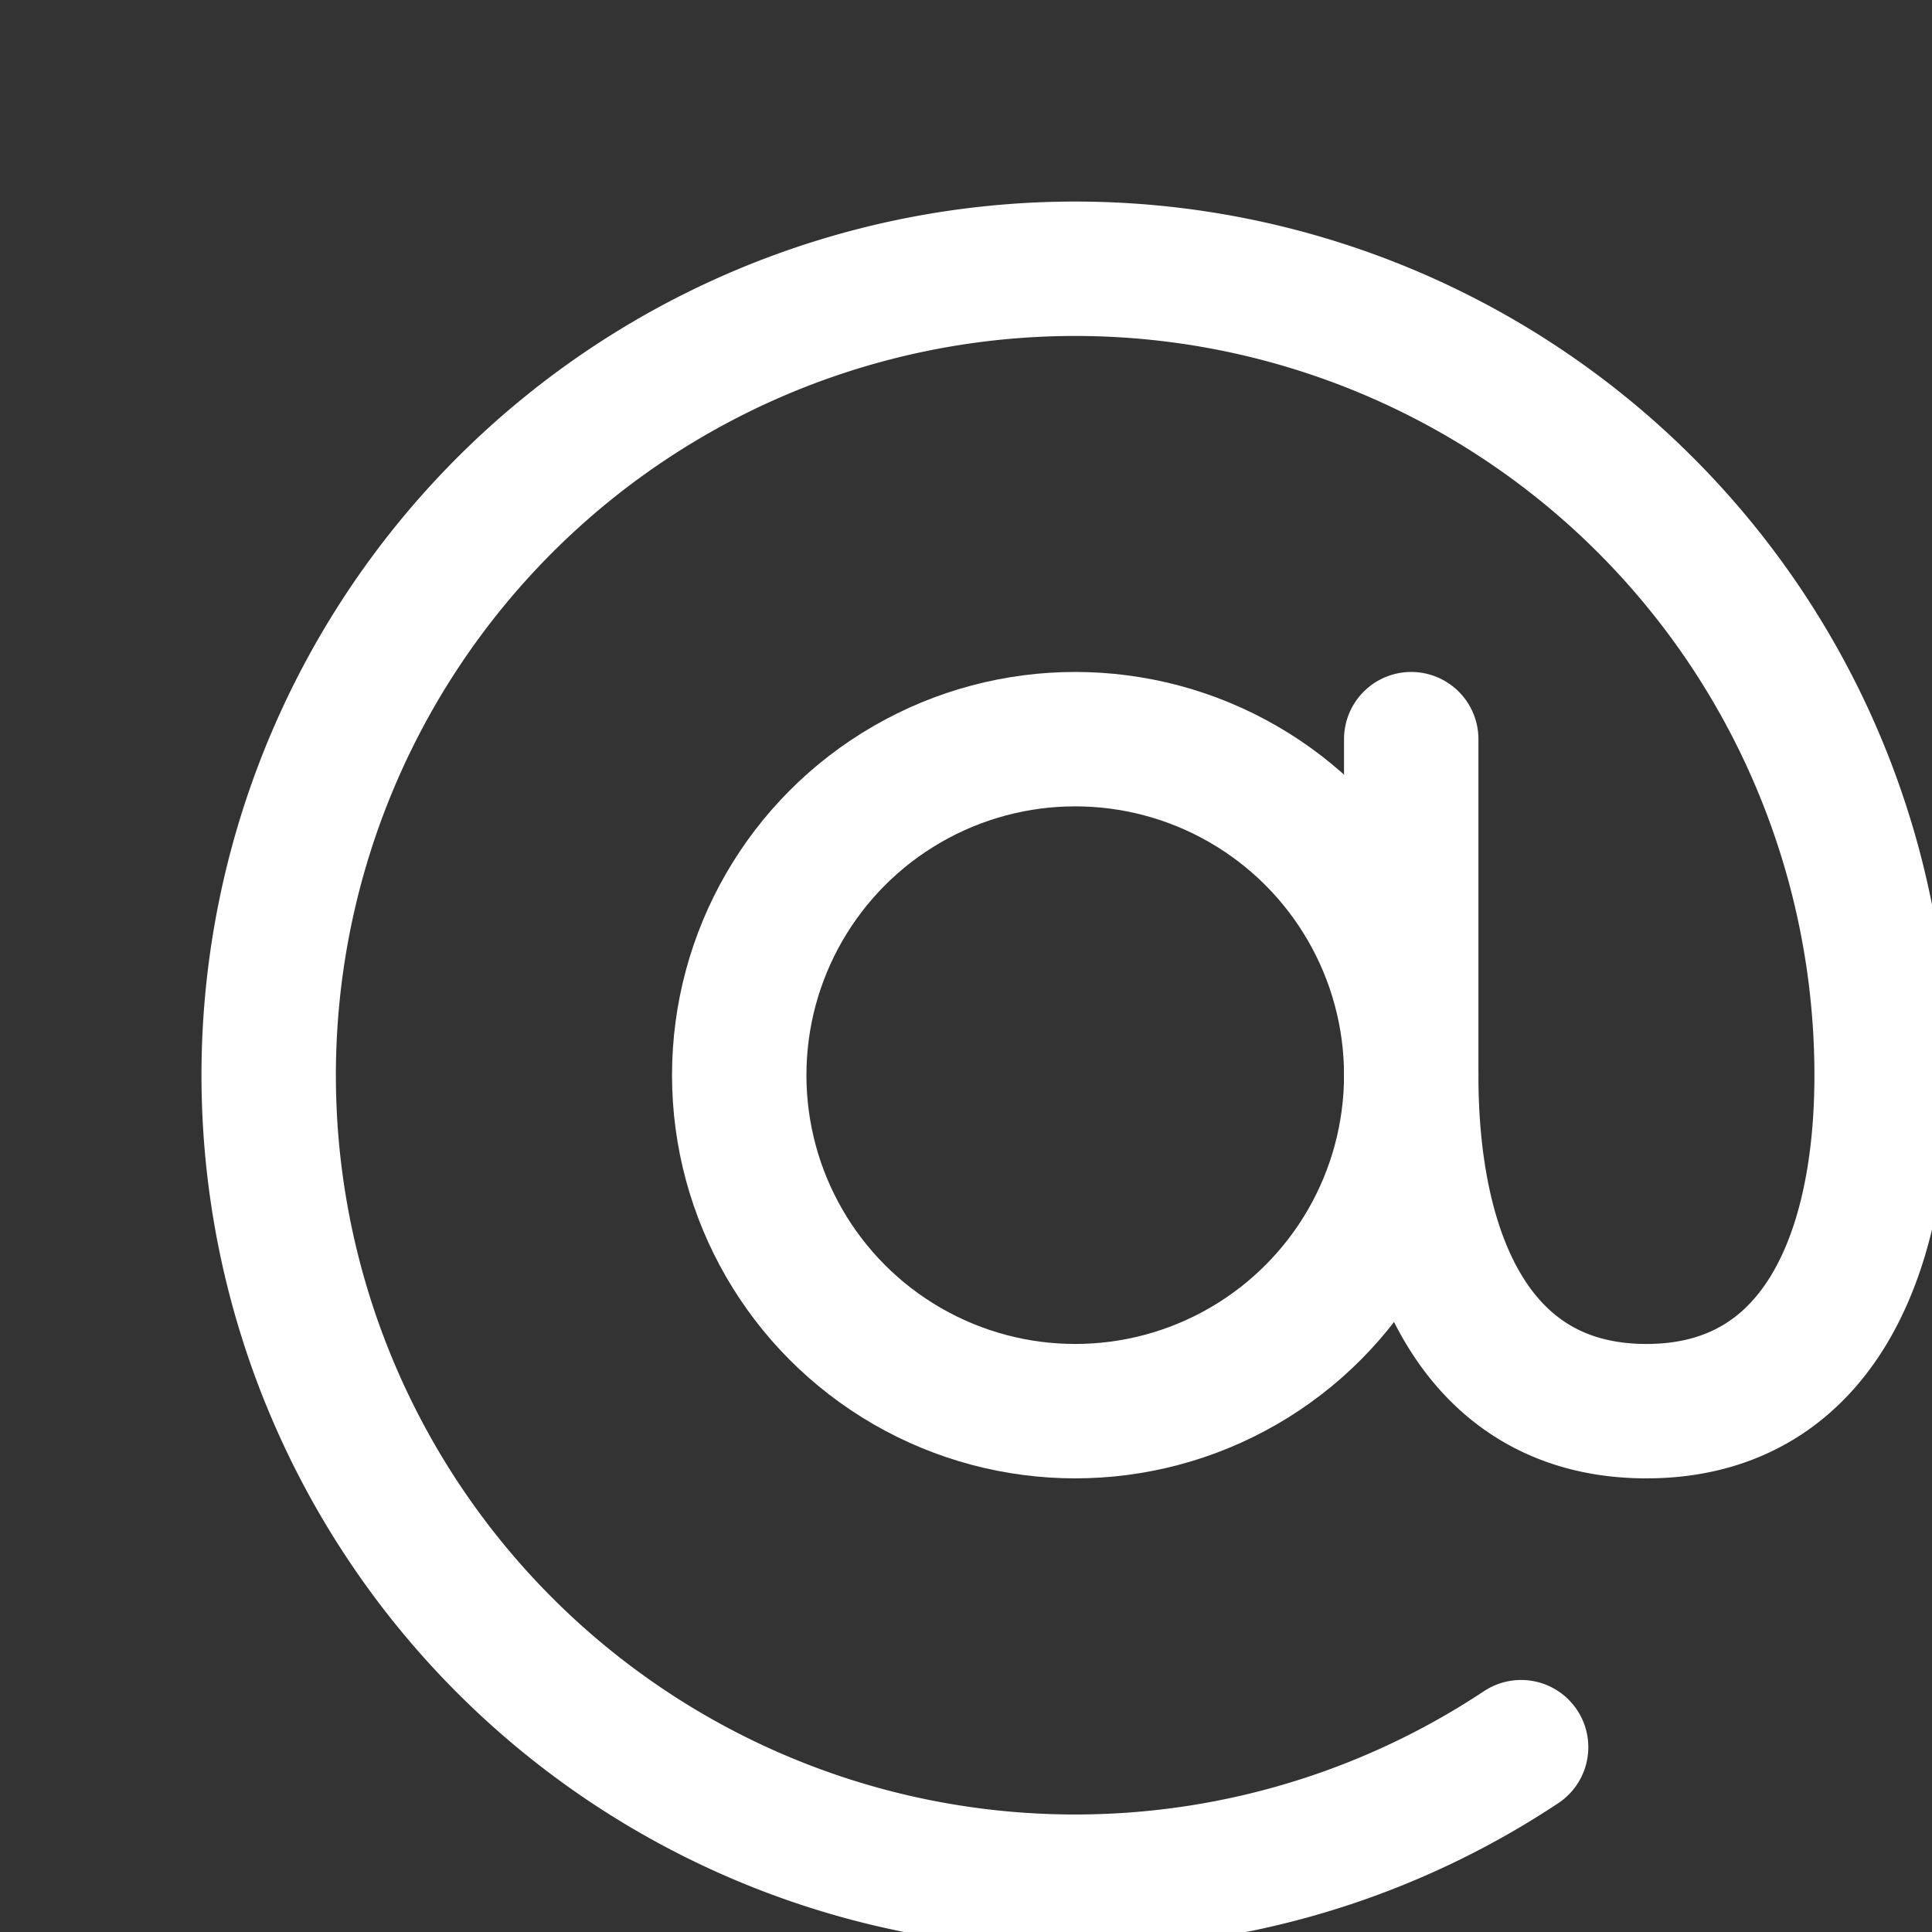 <svg xmlns="http://www.w3.org/2000/svg" viewBox="0 0 230 230" id="at">
  <rect x="0" y="0" width="230" height="230" fill="#333333" stroke="none"/>
  <rect width="230" height="230" fill="none"></rect>
  <circle cx="128.003" cy="127.995" r="40" fill="none" stroke="#fff" stroke-linecap="round" stroke-linejoin="round" stroke-width="16"></circle>
  <path fill="none" stroke="#fff" stroke-linecap="round" stroke-linejoin="round" stroke-width="16" d="M181.084,207.997a96.008,96.008,0,1,1,42.918-80.002c0,22.091-8,40-28,40s-28-17.909-28-40v-40"></path>
</svg>
